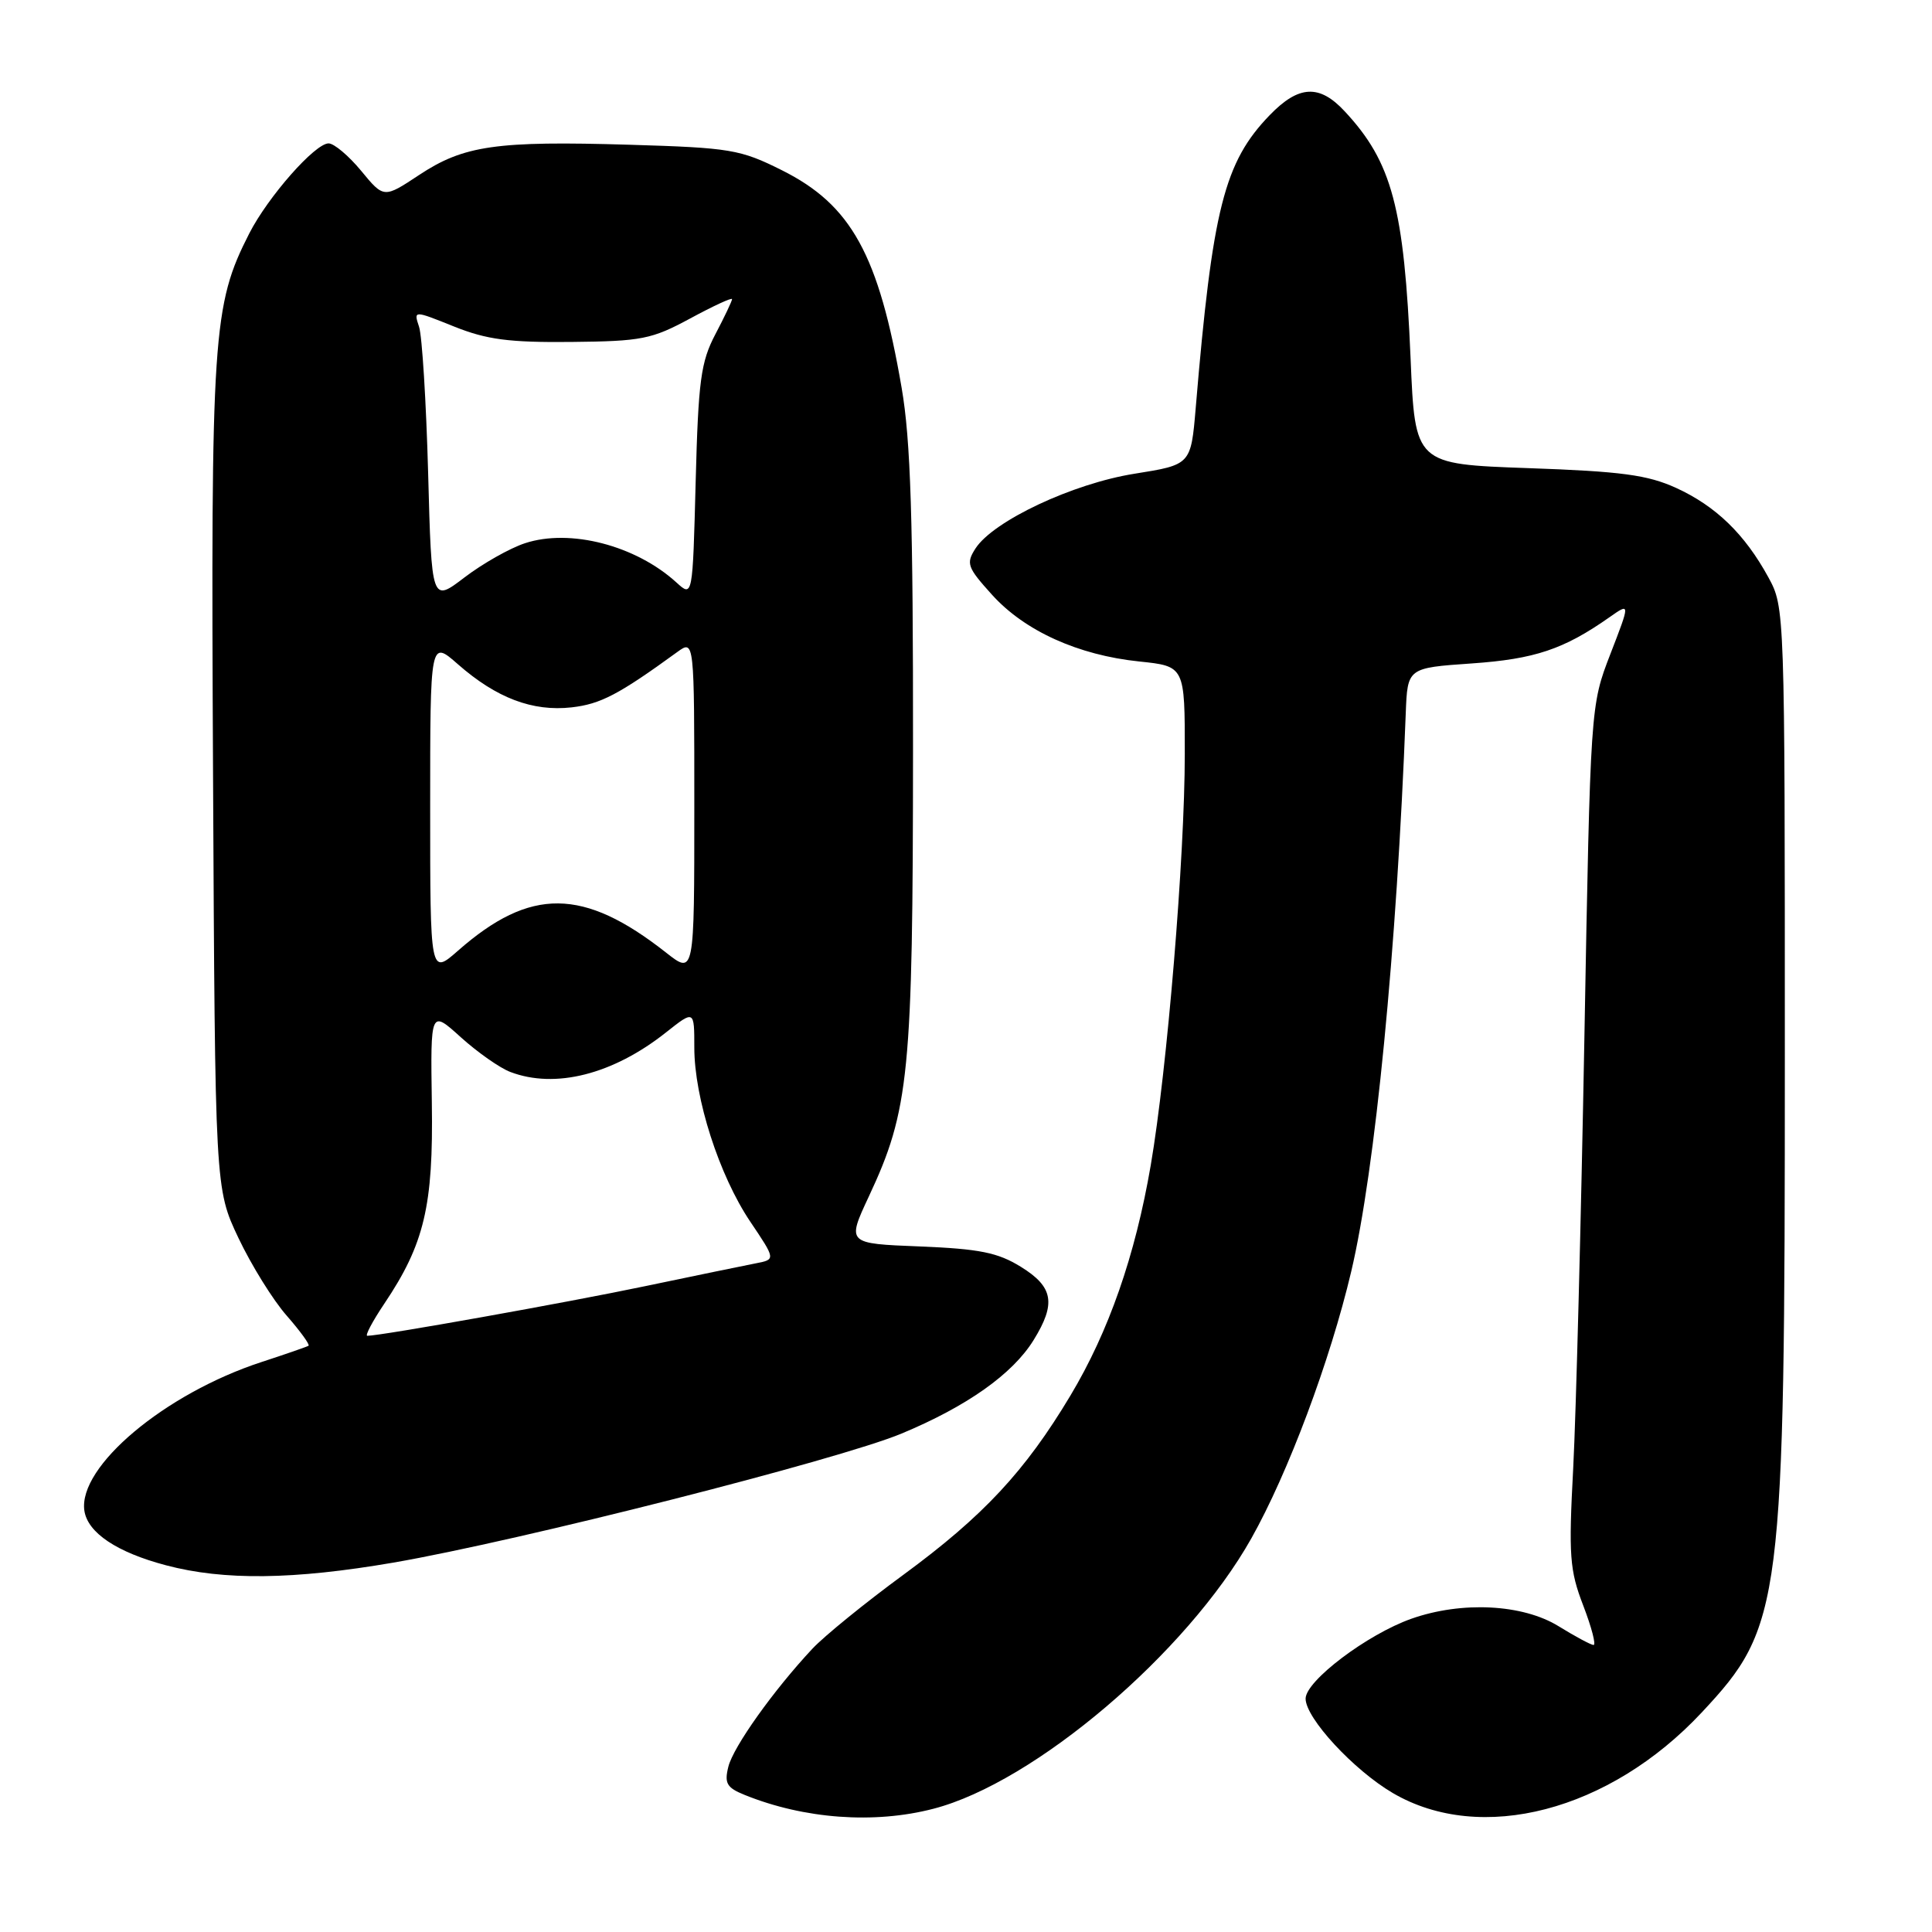 <?xml version="1.0" encoding="UTF-8" standalone="no"?>
<!DOCTYPE svg PUBLIC "-//W3C//DTD SVG 1.1//EN" "http://www.w3.org/Graphics/SVG/1.1/DTD/svg11.dtd" >
<svg xmlns="http://www.w3.org/2000/svg" xmlns:xlink="http://www.w3.org/1999/xlink" version="1.1" viewBox="0 0 256 256">
 <g >
 <path fill="currentColor"
d=" M 123.68 239.67 C 137.09 236.20 157.25 219.04 165.80 203.86 C 170.68 195.19 176.25 180.31 179.04 168.50 C 182.22 155.05 185.08 125.75 186.27 94.50 C 186.50 88.50 186.50 88.50 195.00 87.91 C 203.36 87.33 207.21 86.04 213.26 81.79 C 216.02 79.85 216.02 79.85 213.38 86.67 C 210.74 93.50 210.74 93.50 209.94 137.50 C 209.50 161.70 208.83 187.35 208.46 194.50 C 207.84 206.14 207.98 208.05 209.79 212.75 C 210.90 215.64 211.51 217.99 211.15 217.97 C 210.79 217.95 208.70 216.83 206.50 215.47 C 201.75 212.55 193.68 212.14 187.02 214.49 C 181.16 216.56 173.00 222.73 173.00 225.08 C 173.00 227.66 179.36 234.54 184.56 237.59 C 196.23 244.42 213.26 239.98 225.47 226.93 C 236.17 215.49 236.50 212.89 236.50 140.00 C 236.50 80.73 236.49 80.48 234.32 76.50 C 231.19 70.77 227.36 67.06 222.09 64.65 C 218.31 62.93 214.85 62.46 202.50 62.03 C 187.50 61.50 187.50 61.50 186.91 47.50 C 186.06 27.52 184.46 21.49 178.18 14.75 C 174.83 11.14 172.09 11.28 168.25 15.25 C 162.22 21.48 160.65 27.67 158.44 54.04 C 157.80 61.58 157.80 61.58 150.34 62.77 C 142.15 64.07 131.63 69.02 129.26 72.67 C 127.98 74.66 128.16 75.17 131.44 78.80 C 135.77 83.60 142.85 86.81 150.96 87.65 C 157.00 88.28 157.00 88.28 156.99 99.89 C 156.99 113.53 154.65 141.74 152.48 154.40 C 150.42 166.40 146.91 176.45 141.83 184.93 C 135.83 194.95 130.29 200.89 119.74 208.64 C 114.66 212.36 109.23 216.78 107.66 218.45 C 102.51 223.95 97.17 231.45 96.51 234.10 C 95.96 236.30 96.30 236.88 98.68 237.84 C 106.57 241.03 115.84 241.71 123.68 239.67 Z  M 52.15 207.05 C 68.77 204.18 111.08 193.44 119.45 189.96 C 128.14 186.34 134.17 182.07 136.95 177.58 C 139.96 172.72 139.58 170.52 135.27 167.86 C 132.22 165.97 129.79 165.48 121.87 165.16 C 112.21 164.78 112.21 164.78 115.12 158.55 C 120.49 147.08 120.96 142.29 120.98 99.38 C 121.00 68.79 120.67 58.33 119.47 51.38 C 116.44 33.75 112.81 27.16 103.61 22.56 C 98.09 19.80 96.80 19.58 83.43 19.18 C 65.74 18.65 61.45 19.27 55.53 23.19 C 50.86 26.28 50.86 26.28 47.86 22.64 C 46.21 20.64 44.26 19.00 43.54 19.00 C 41.74 19.00 35.52 26.06 33.03 30.93 C 28.18 40.45 27.93 44.18 28.23 102.76 C 28.50 157.50 28.50 157.50 31.60 164.05 C 33.31 167.65 36.18 172.28 37.99 174.33 C 39.79 176.39 41.09 178.18 40.88 178.32 C 40.67 178.45 37.86 179.43 34.64 180.48 C 21.83 184.67 10.32 194.34 11.18 200.18 C 11.62 203.10 15.48 205.69 22.00 207.41 C 29.66 209.44 38.89 209.33 52.15 207.05 Z  M 50.92 172.75 C 56.23 164.84 57.43 159.79 57.22 146.15 C 57.04 133.80 57.04 133.80 61.07 137.45 C 63.29 139.45 66.24 141.52 67.62 142.04 C 73.57 144.31 81.22 142.37 88.25 136.80 C 92.00 133.83 92.00 133.83 92.00 138.81 C 92.00 145.51 95.29 155.74 99.41 161.87 C 102.79 166.89 102.79 166.89 100.14 167.40 C 98.69 167.68 92.10 169.04 85.50 170.42 C 75.16 172.59 50.48 177.00 48.67 177.00 C 48.34 177.00 49.35 175.09 50.92 172.75 Z  M 57.00 107.00 C 57.00 84.79 57.00 84.79 60.68 88.02 C 65.77 92.49 70.57 94.31 75.74 93.73 C 79.58 93.29 81.95 92.06 89.75 86.39 C 92.00 84.76 92.00 84.76 92.00 106.96 C 92.00 129.17 92.00 129.17 88.25 126.22 C 77.30 117.61 70.28 117.55 60.70 125.96 C 57.00 129.21 57.00 129.21 57.00 107.00 Z  M 56.73 62.67 C 56.47 53.23 55.93 44.51 55.53 43.31 C 54.80 41.11 54.80 41.11 60.15 43.26 C 64.49 45.00 67.43 45.39 75.70 45.31 C 85.03 45.22 86.36 44.95 91.45 42.20 C 94.50 40.55 97.00 39.39 97.00 39.64 C 97.00 39.88 96.01 41.97 94.79 44.29 C 92.86 47.97 92.53 50.43 92.18 63.82 C 91.78 79.14 91.78 79.14 89.64 77.19 C 84.25 72.27 75.54 70.01 69.56 71.98 C 67.55 72.64 63.95 74.68 61.55 76.51 C 57.19 79.84 57.19 79.84 56.73 62.67 Z "/>
</g>
</svg>